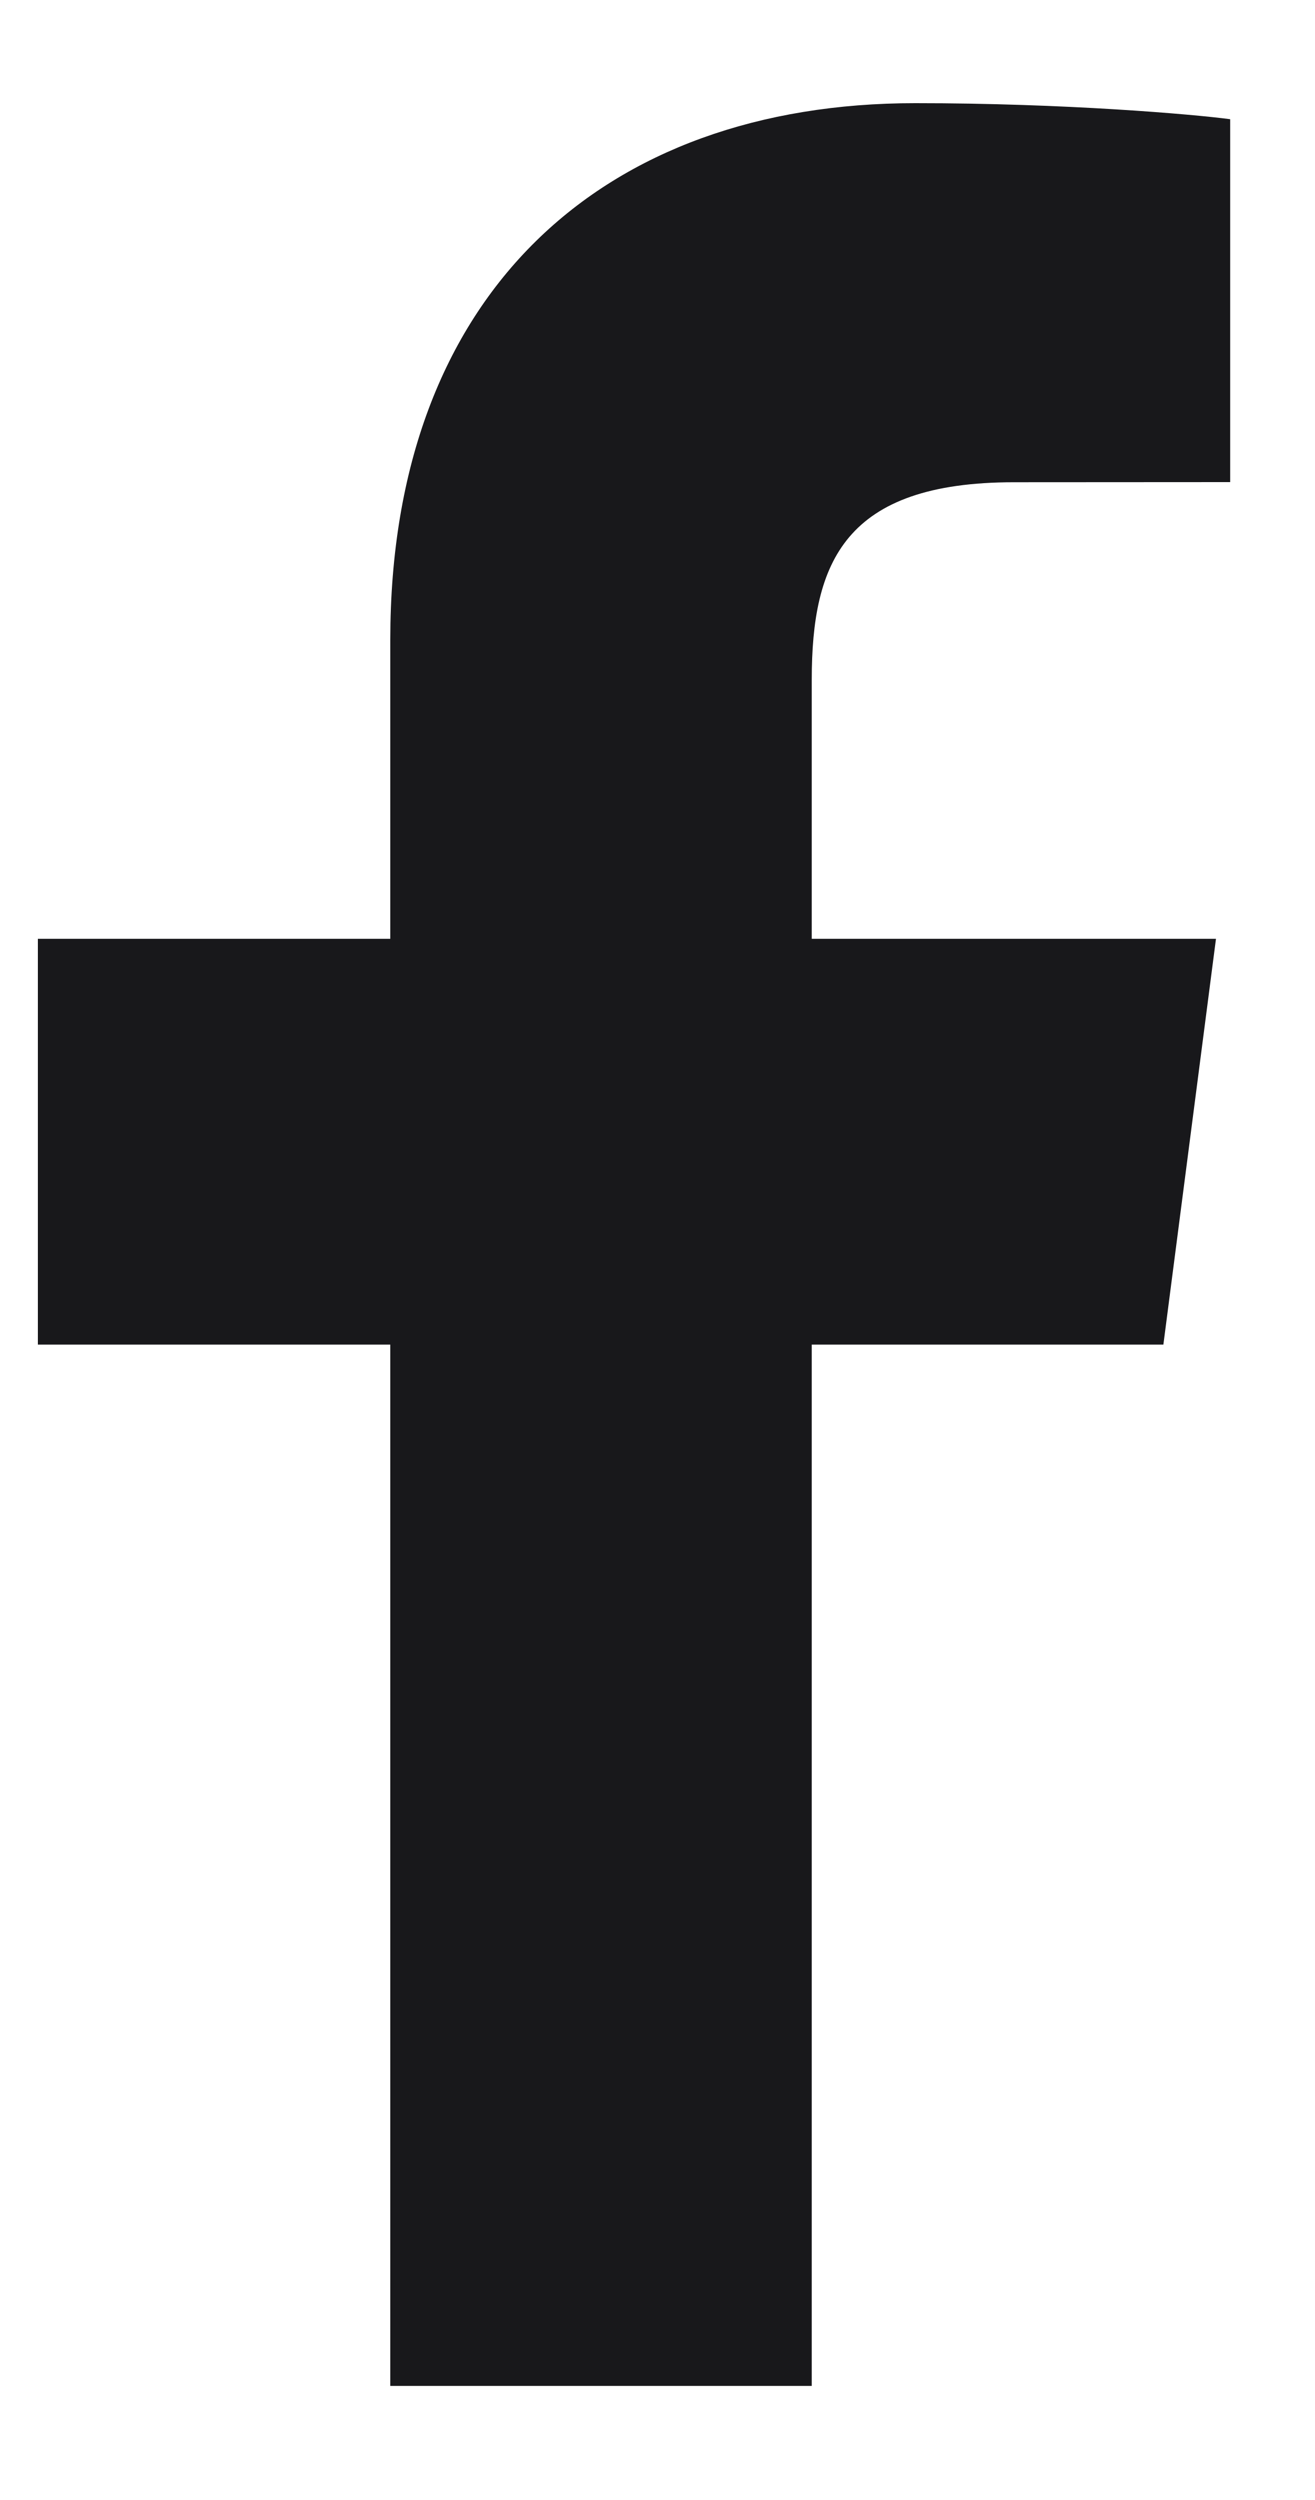 <svg width="10" height="19" viewBox="0 0 10 19" fill="none" xmlns="http://www.w3.org/2000/svg">
<path d="M2.968 18.133V10.219H0.288V7.135H2.968V4.861C2.968 2.221 4.591 0.784 6.96 0.784C8.095 0.784 9.071 0.868 9.355 0.906V3.664L7.712 3.665C6.423 3.665 6.173 4.273 6.173 5.166V7.135H9.247L8.847 10.219H6.173V18.133H2.968Z" fill="#18181B"/>
</svg>
